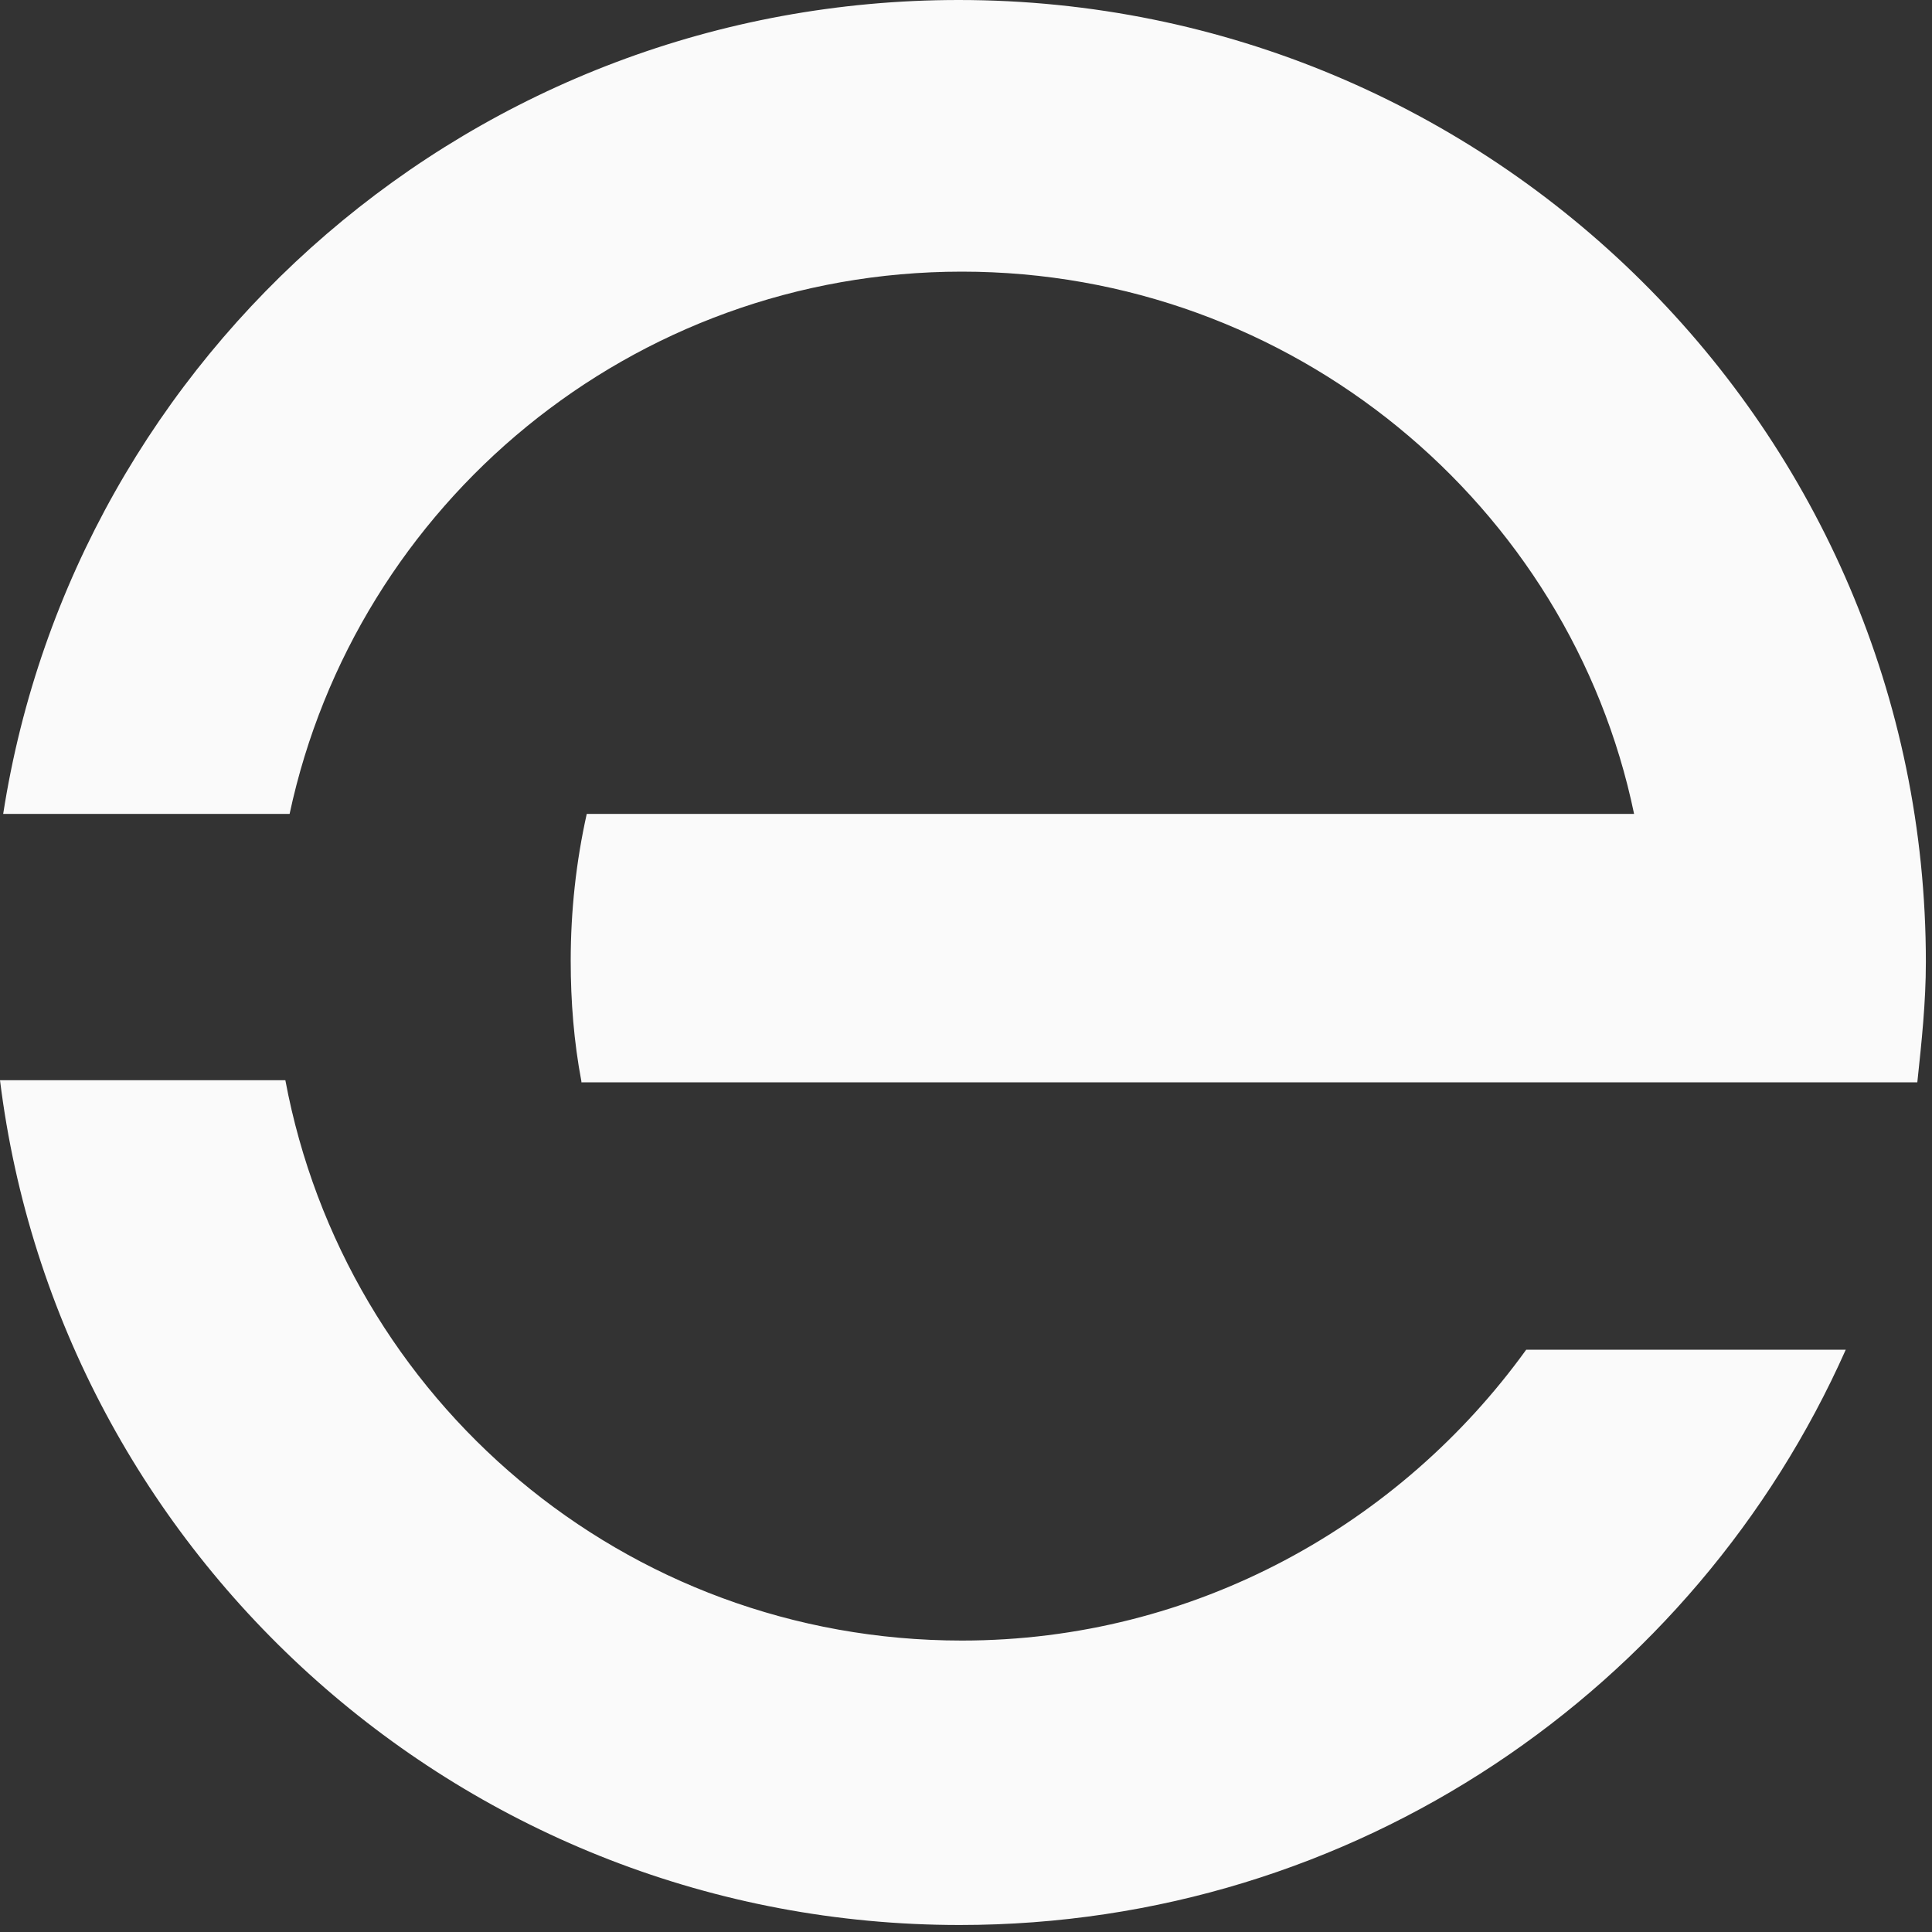 <?xml version="1.0" encoding="UTF-8"?>
<svg width="40px" height="40px" viewBox="0 0 40 40" version="1.1" xmlns="http://www.w3.org/2000/svg"
>
  <rect x="0" y="0" width="40" height="40" fill="#333333" stroke="none"/>
  <!-- Generator: sketchtool 50.2 (55047) - http://www.bohemiancoding.com/sketch -->
  <title>02D03909-6397-4F1B-B30E-C1A7266154C0</title>
  <desc>Created with sketchtool.</desc>
  <defs></defs>
  <g id="Component-Library" stroke="none" stroke-width="1" fill="none" fill-rule="evenodd">
    <g id="Healthesystems---Component-Library-v1-1" transform="translate(-28, -20)" fill="#FAFAFA"
       fill-rule="nonzero">
      <g id="Header">
        <g id="Logo-1">
          <g id="E" transform="translate(28, 20)">
            <path
              d="M19.914,33.966 C12.922,33.966 7.147,28.982 5.908,22.365 L0,22.365 C1.217,32.202 9.647,39.855 19.87,39.855 C28.057,39.855 35.094,34.959 38.214,27.945 L31.598,27.945 C28.987,31.562 24.738,33.966 19.914,33.966 Z"
              id="Shape"></path>
            <path
              d="M39.873,19.917 C39.873,8.911 30.889,0 19.848,0 C9.847,0 1.549,7.301 0.066,16.851 L5.996,16.851 C7.368,10.432 13.077,5.624 19.914,5.624 C26.752,5.624 32.505,10.455 33.832,16.851 L12.148,16.851 C11.927,17.843 11.816,18.858 11.816,19.894 C11.816,20.733 11.882,21.571 12.037,22.387 L12.037,22.409 L39.696,22.409 C39.785,21.571 39.873,20.755 39.873,19.917 Z"
              id="Shape"></path>
          </g>
        </g>
      </g>
    </g>
  </g>
</svg>

